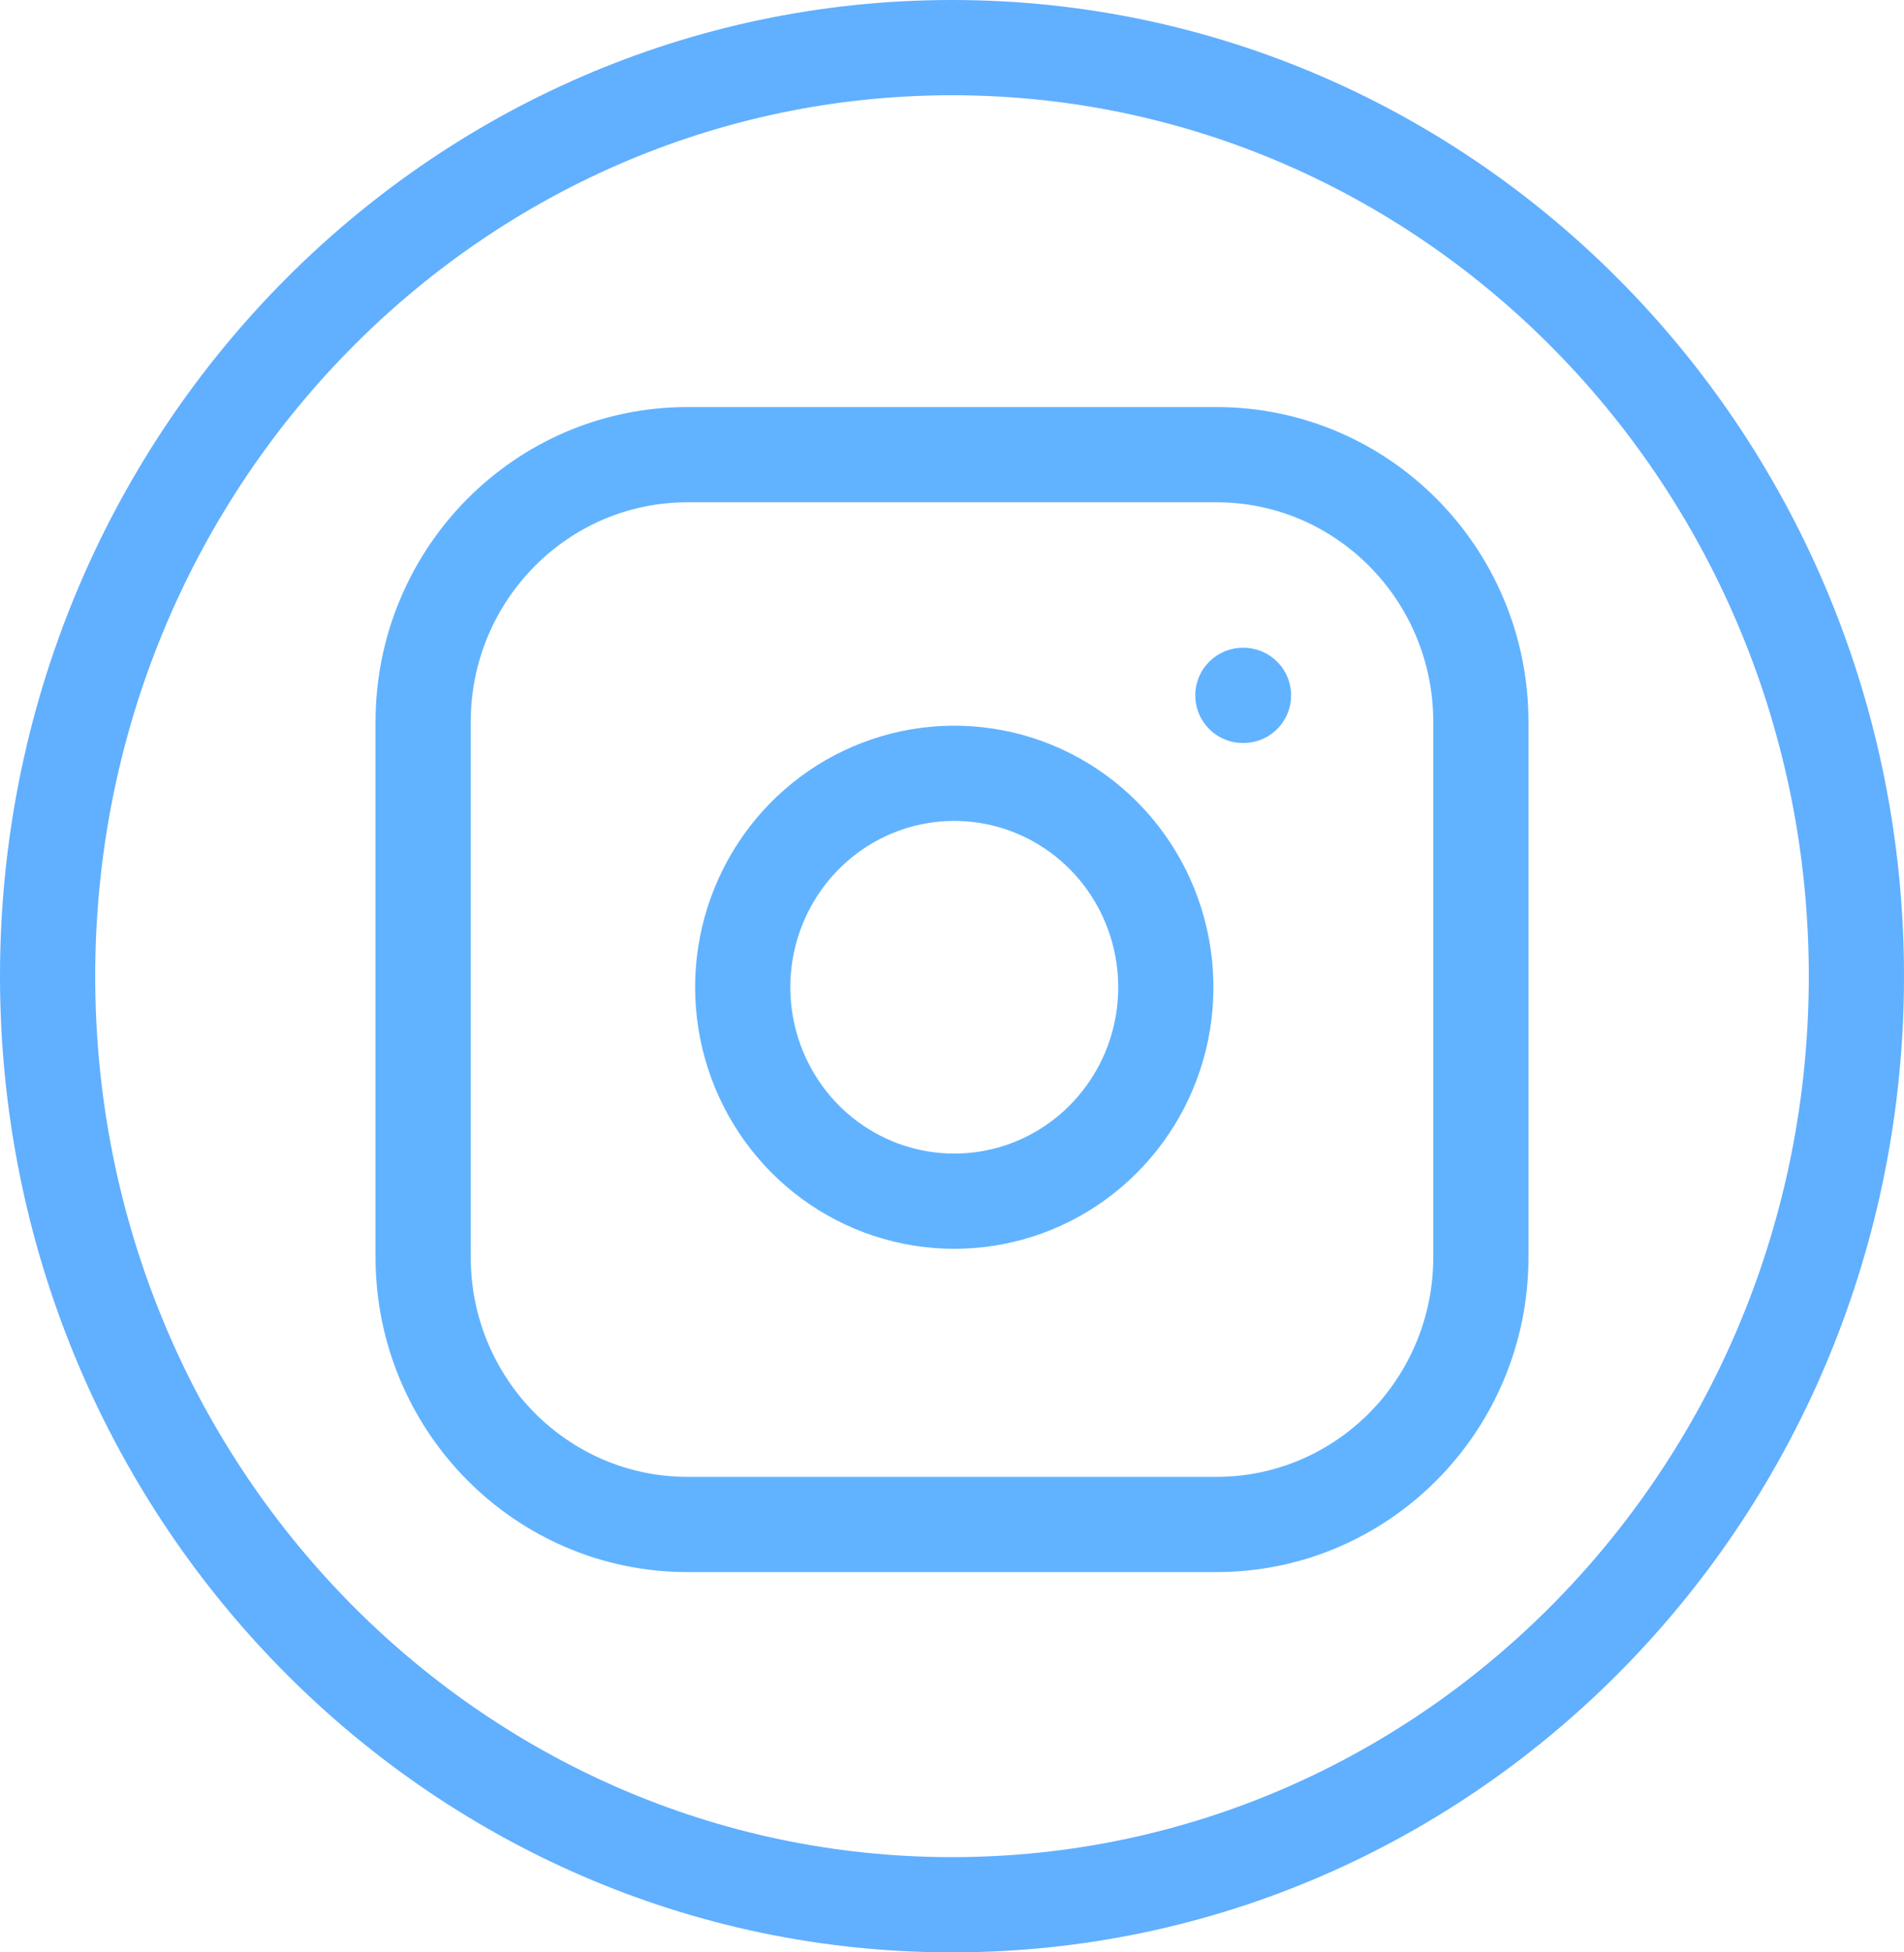 <svg width="40" height="41" viewBox="0 0 40 41" fill="none" xmlns="http://www.w3.org/2000/svg">
<path d="M25.555 9.548H14.444C11.376 9.548 8.889 12.062 8.889 15.164V26.397C8.889 29.499 11.376 32.014 14.444 32.014H25.555C28.624 32.014 31.111 29.499 31.111 26.397V15.164C31.111 12.062 28.624 9.548 25.555 9.548Z" stroke="#61B3FF" stroke-width="2" stroke-linecap="round" stroke-linejoin="round"/>
<path d="M24.444 20.073C24.581 21.008 24.424 21.963 23.993 22.802C23.562 23.64 22.881 24.321 22.046 24.746C21.211 25.171 20.265 25.318 19.342 25.168C18.419 25.018 17.566 24.578 16.905 23.909C16.244 23.241 15.809 22.379 15.66 21.446C15.511 20.513 15.658 19.556 16.078 18.712C16.498 17.868 17.171 17.179 18.001 16.744C18.831 16.309 19.775 16.149 20.7 16.288C21.643 16.429 22.516 16.873 23.191 17.555C23.865 18.237 24.305 19.119 24.444 20.073Z" stroke="#61B3FF" stroke-width="2" stroke-linecap="round" stroke-linejoin="round"/>
<path d="M26.111 14.603H26.124" stroke="#61B3FF" stroke-width="2" stroke-linecap="round" stroke-linejoin="round"/>
<path d="M39 20.5C39 31.293 30.47 40 20 40C9.53 40 1 31.293 1 20.5C1 9.707 9.53 1 20 1C30.47 1 39 9.707 39 20.5Z" stroke="#61AFFF" stroke-width="2"/>
</svg>
